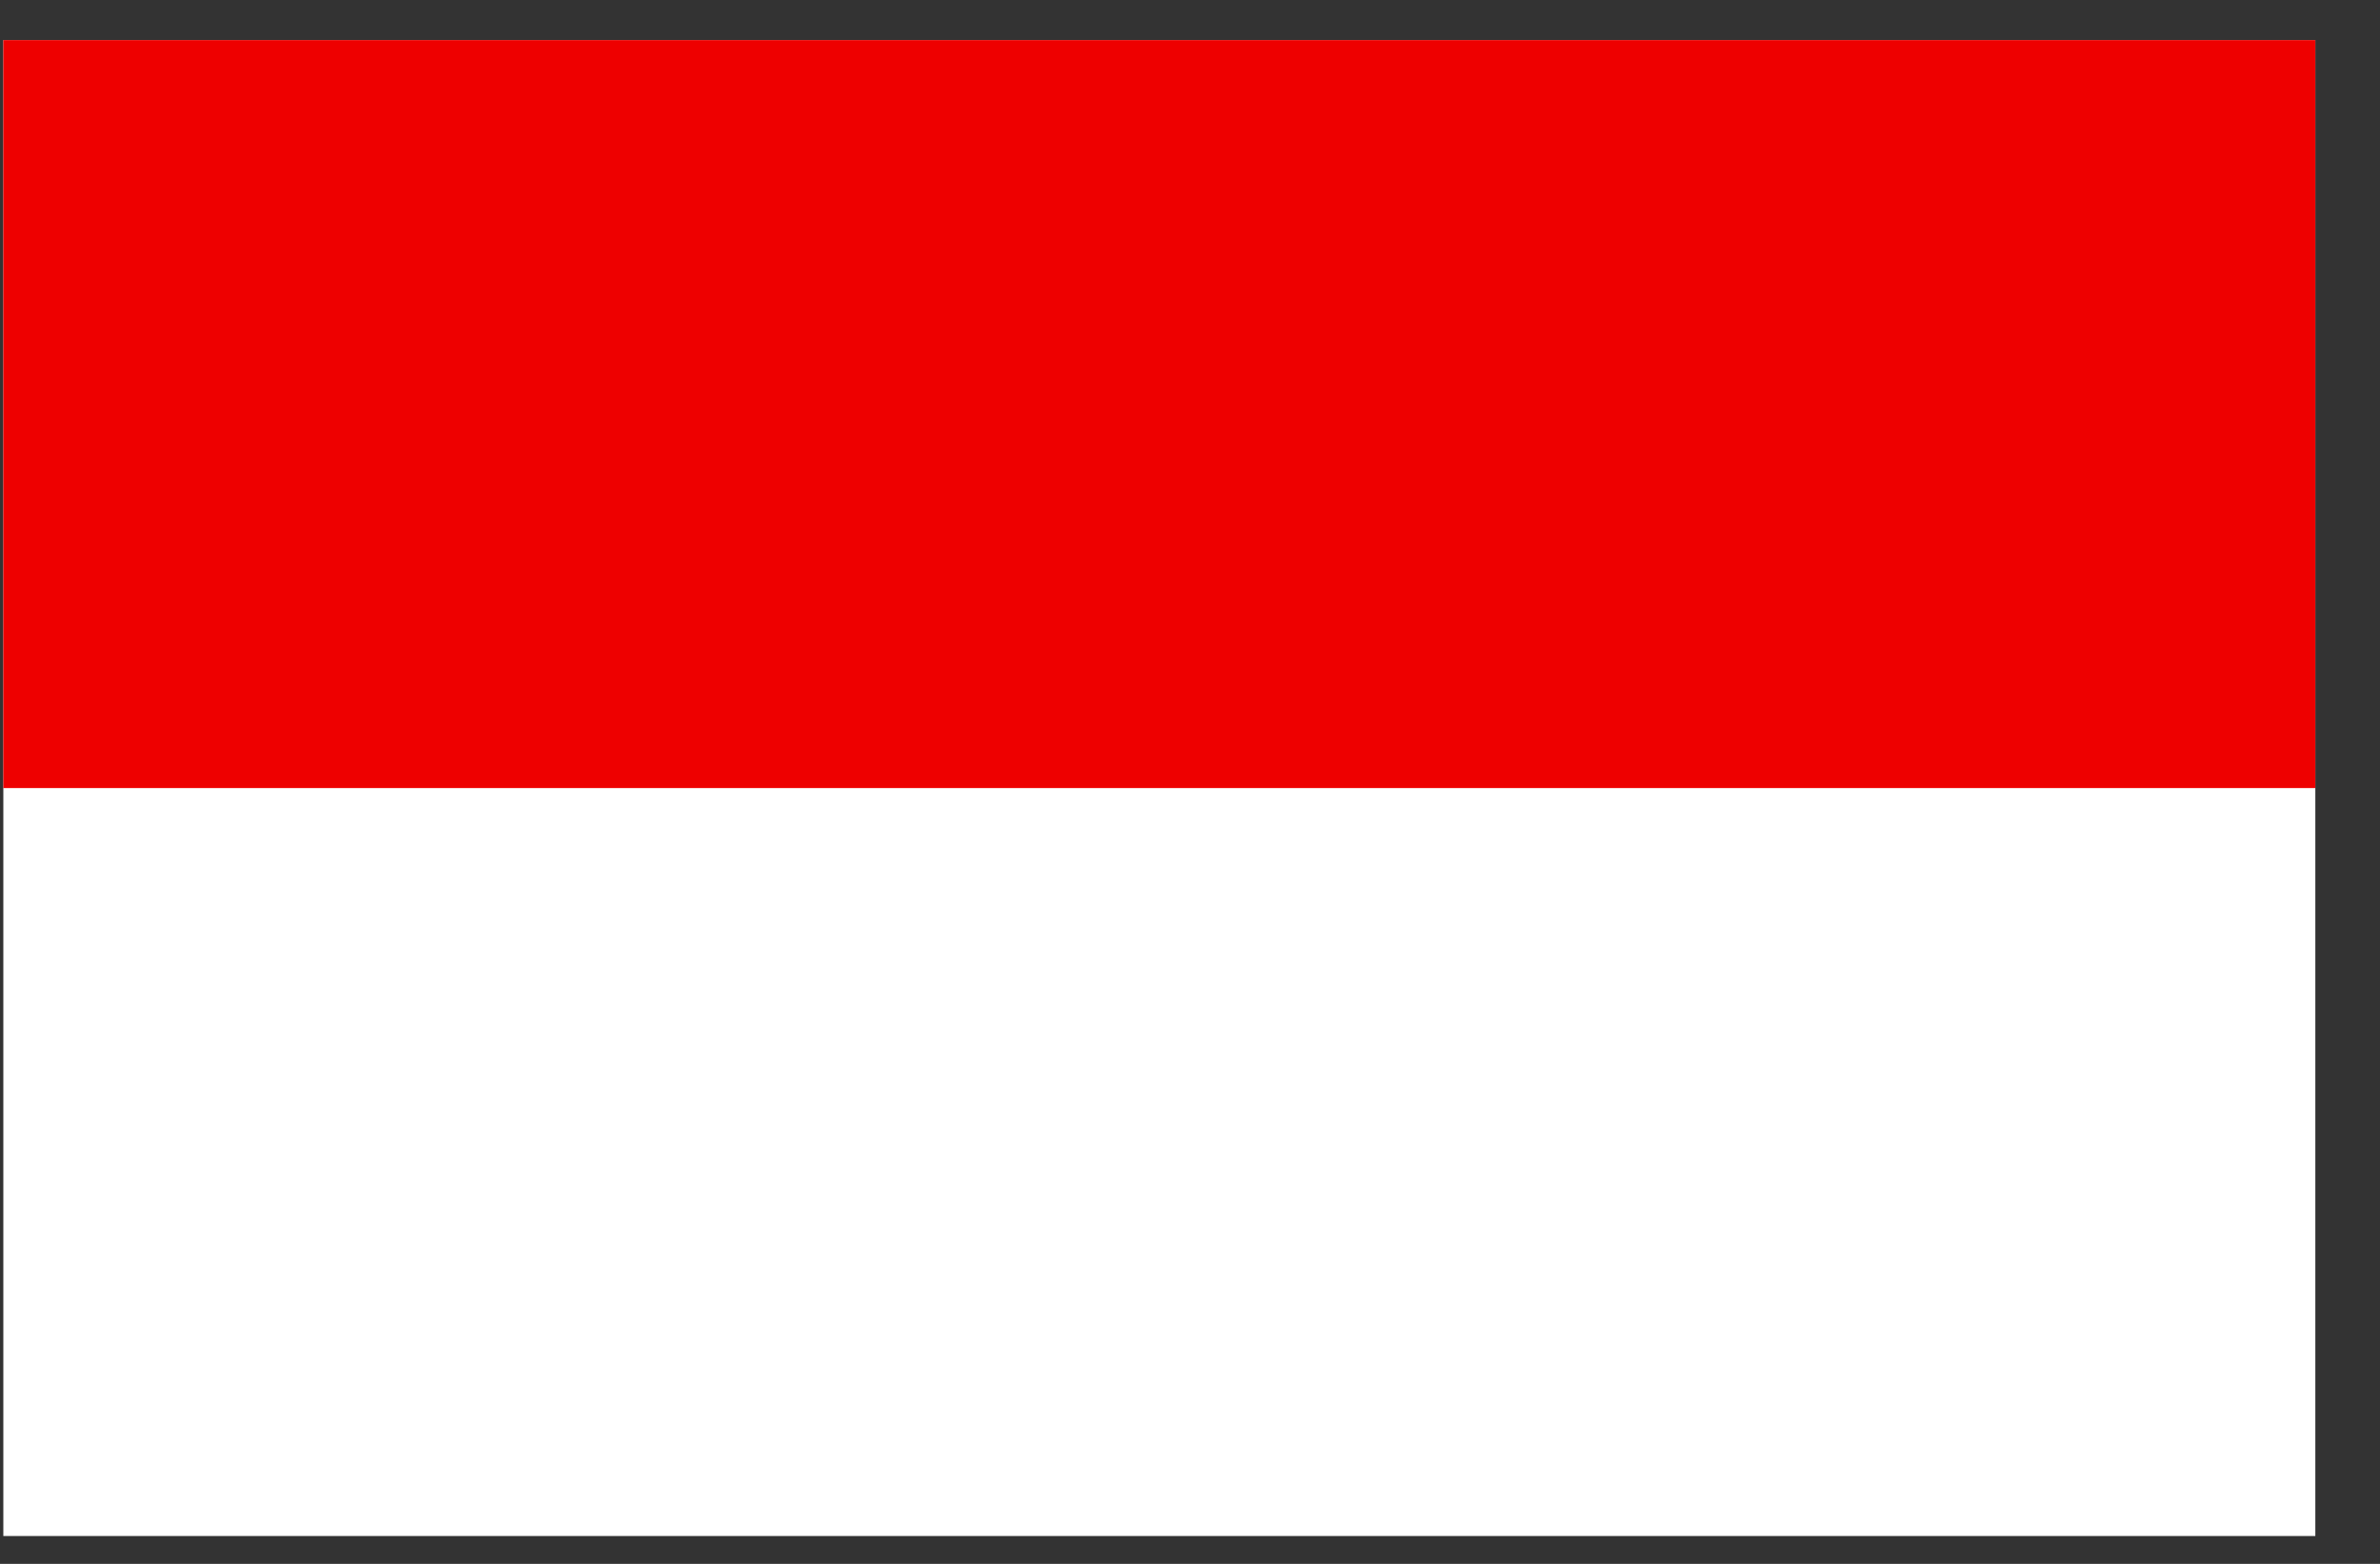 <svg width="35" height="23" viewBox="0 0 35 23" fill="none" xmlns="http://www.w3.org/2000/svg">
<rect x="0" y="0" width="35" height="23" fill="#333333" stroke="none"/>
<g clip-path="url(#clip0_1_6140)">
<path d="M0.049 0.59H34.049V22.59H0.049V0.59Z" fill="white"/>
<path d="M0.049 0.59H34.049V11.59H0.049V0.59Z" fill="#EE0000"/>
</g>
<defs>
<clipPath id="clip0_1_6140">
<rect width="34" height="22" fill="white" transform="translate(0.049 0.59)"/>
</clipPath>
</defs>
</svg>
